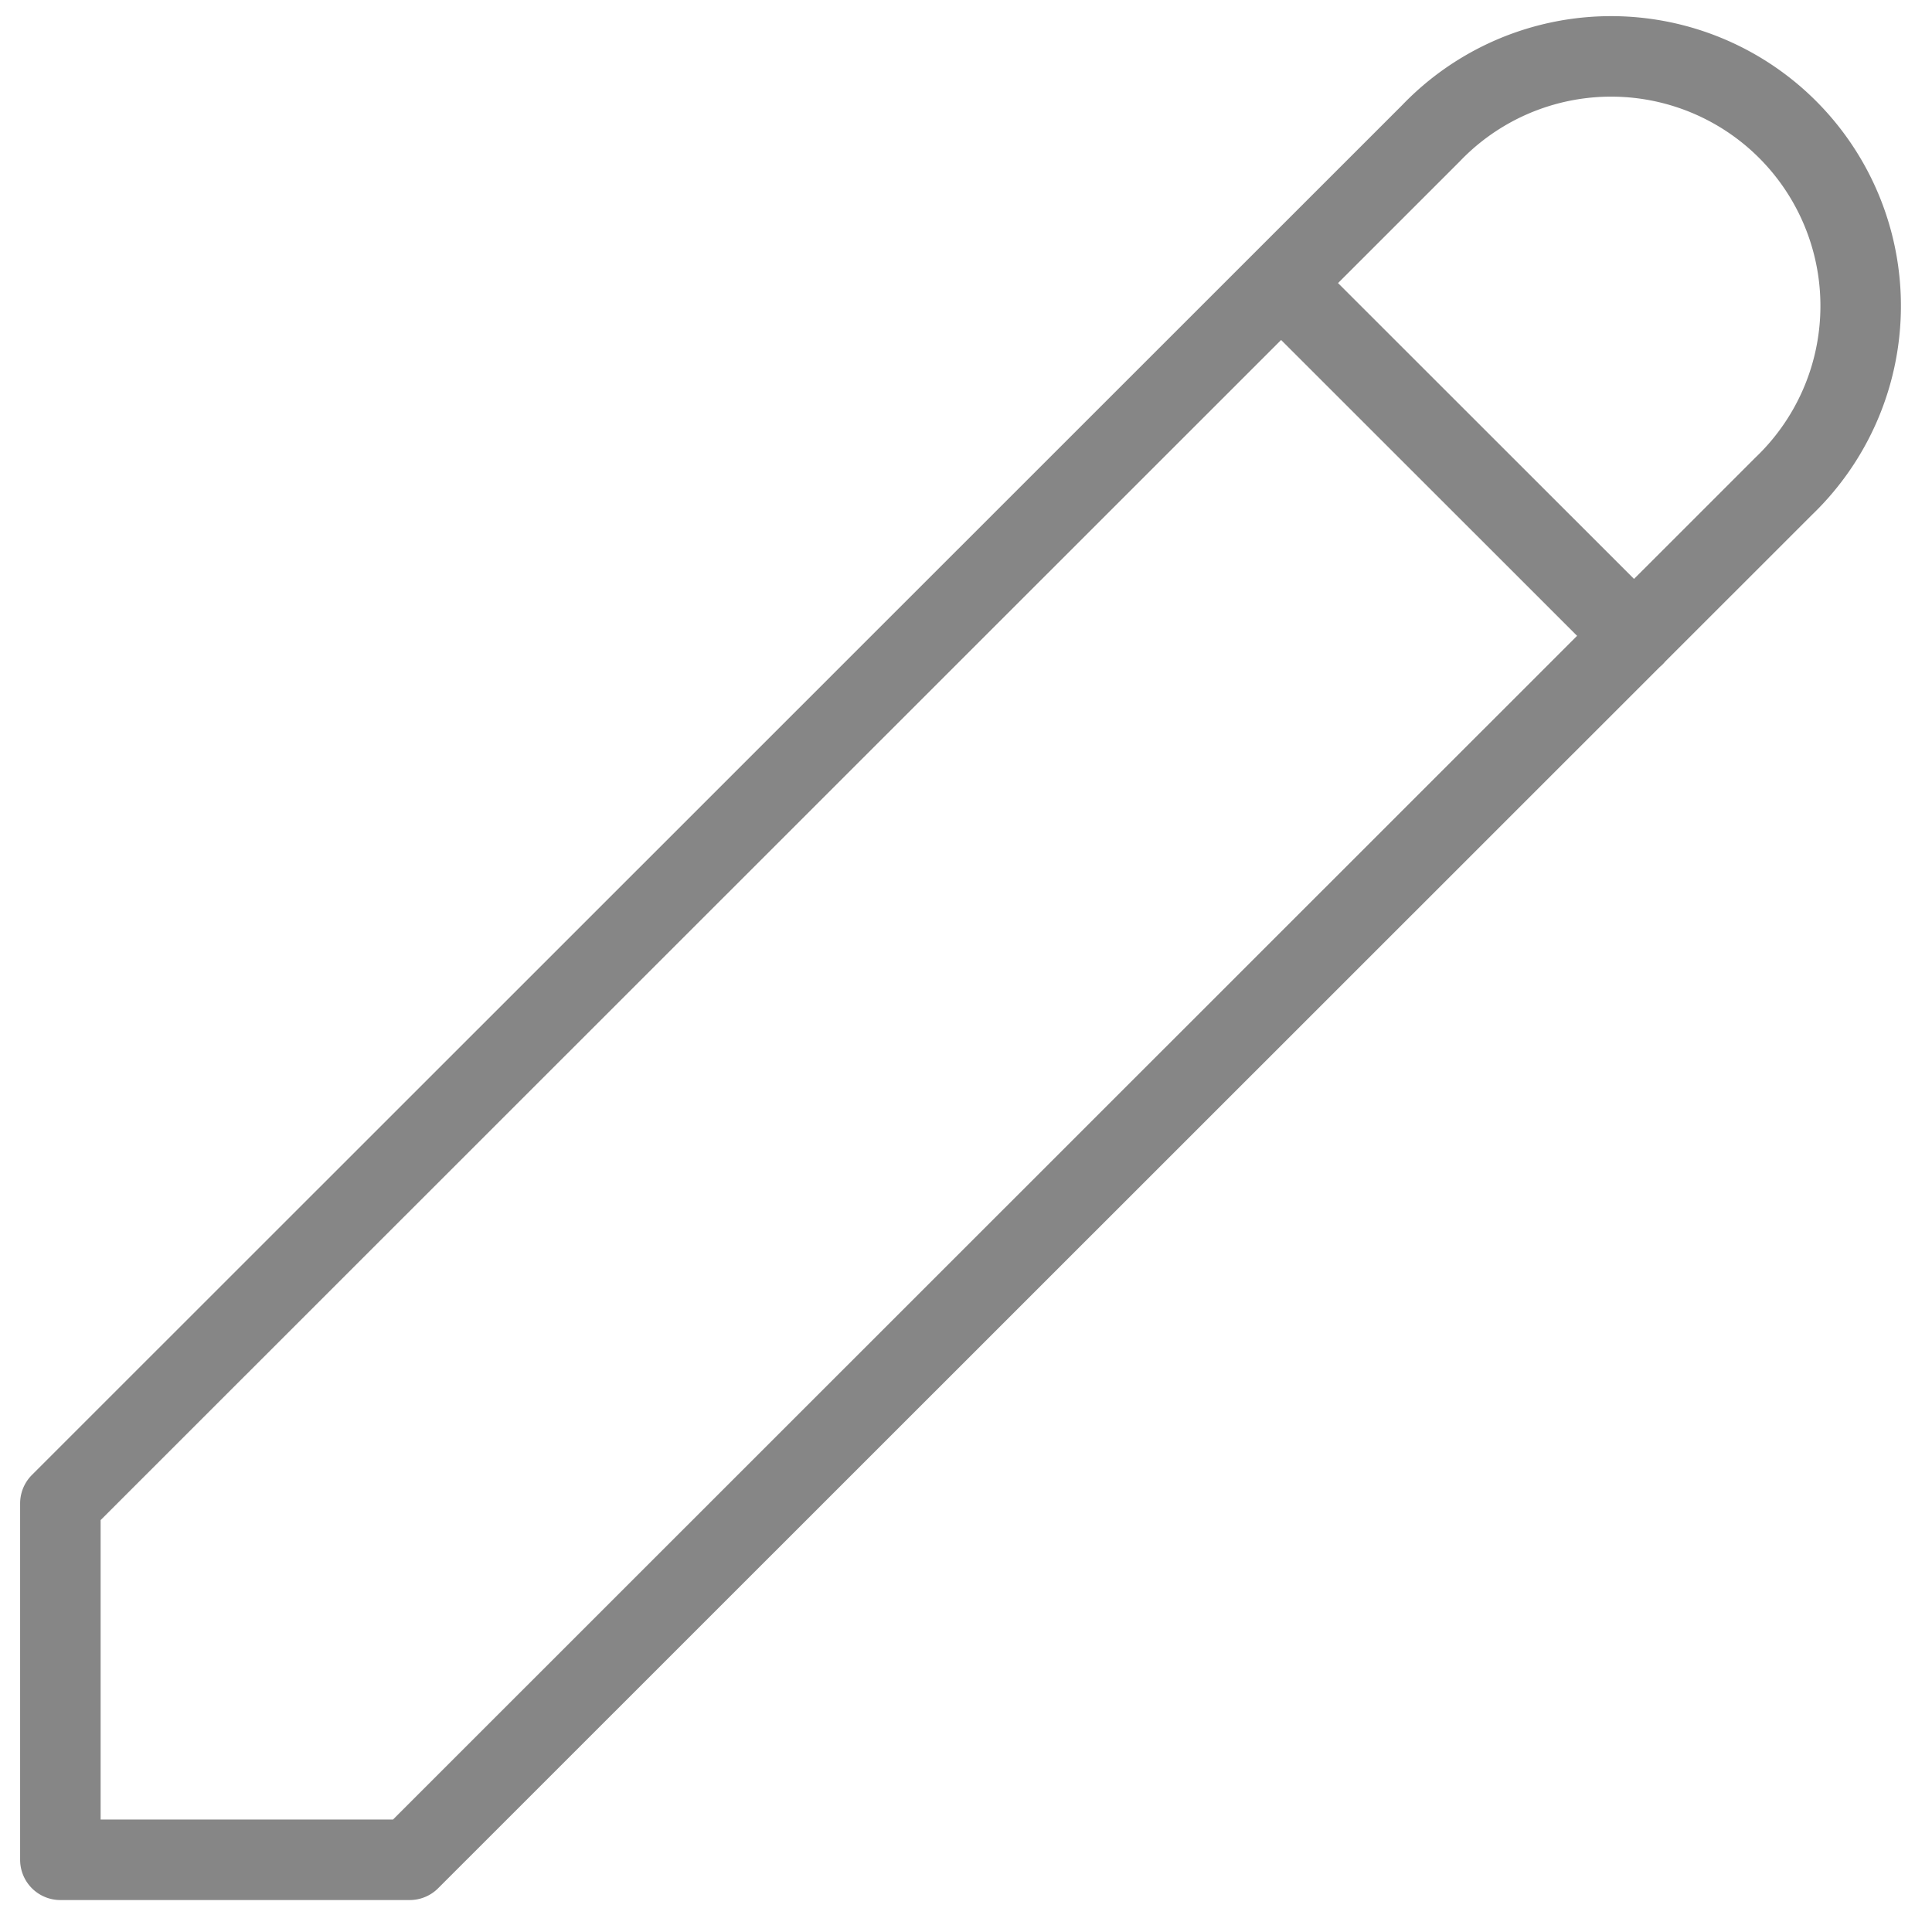 <svg xmlns="http://www.w3.org/2000/svg" width="48" height="48" viewBox="0 0 48 48">
  <g id="Edit" transform="translate(4436 -832)">
    <rect id="Rectangle_2312" data-name="Rectangle 2312" width="48" height="48" transform="translate(-4436 832)" fill="#868686" opacity="0"/>
    <path id="Path_8420" data-name="Path 8420" d="M31.329,6.533,40.1,15.3Zm3.719-3.718a6.2,6.2,0,1,1,8.767,8.765L9.678,45.706H1V36.852L35.048,2.815Z" transform="translate(-4435.5 832.5)" fill="none" stroke="#868686" stroke-linecap="round" stroke-linejoin="round" stroke-width="2"/>
  </g>
</svg>
